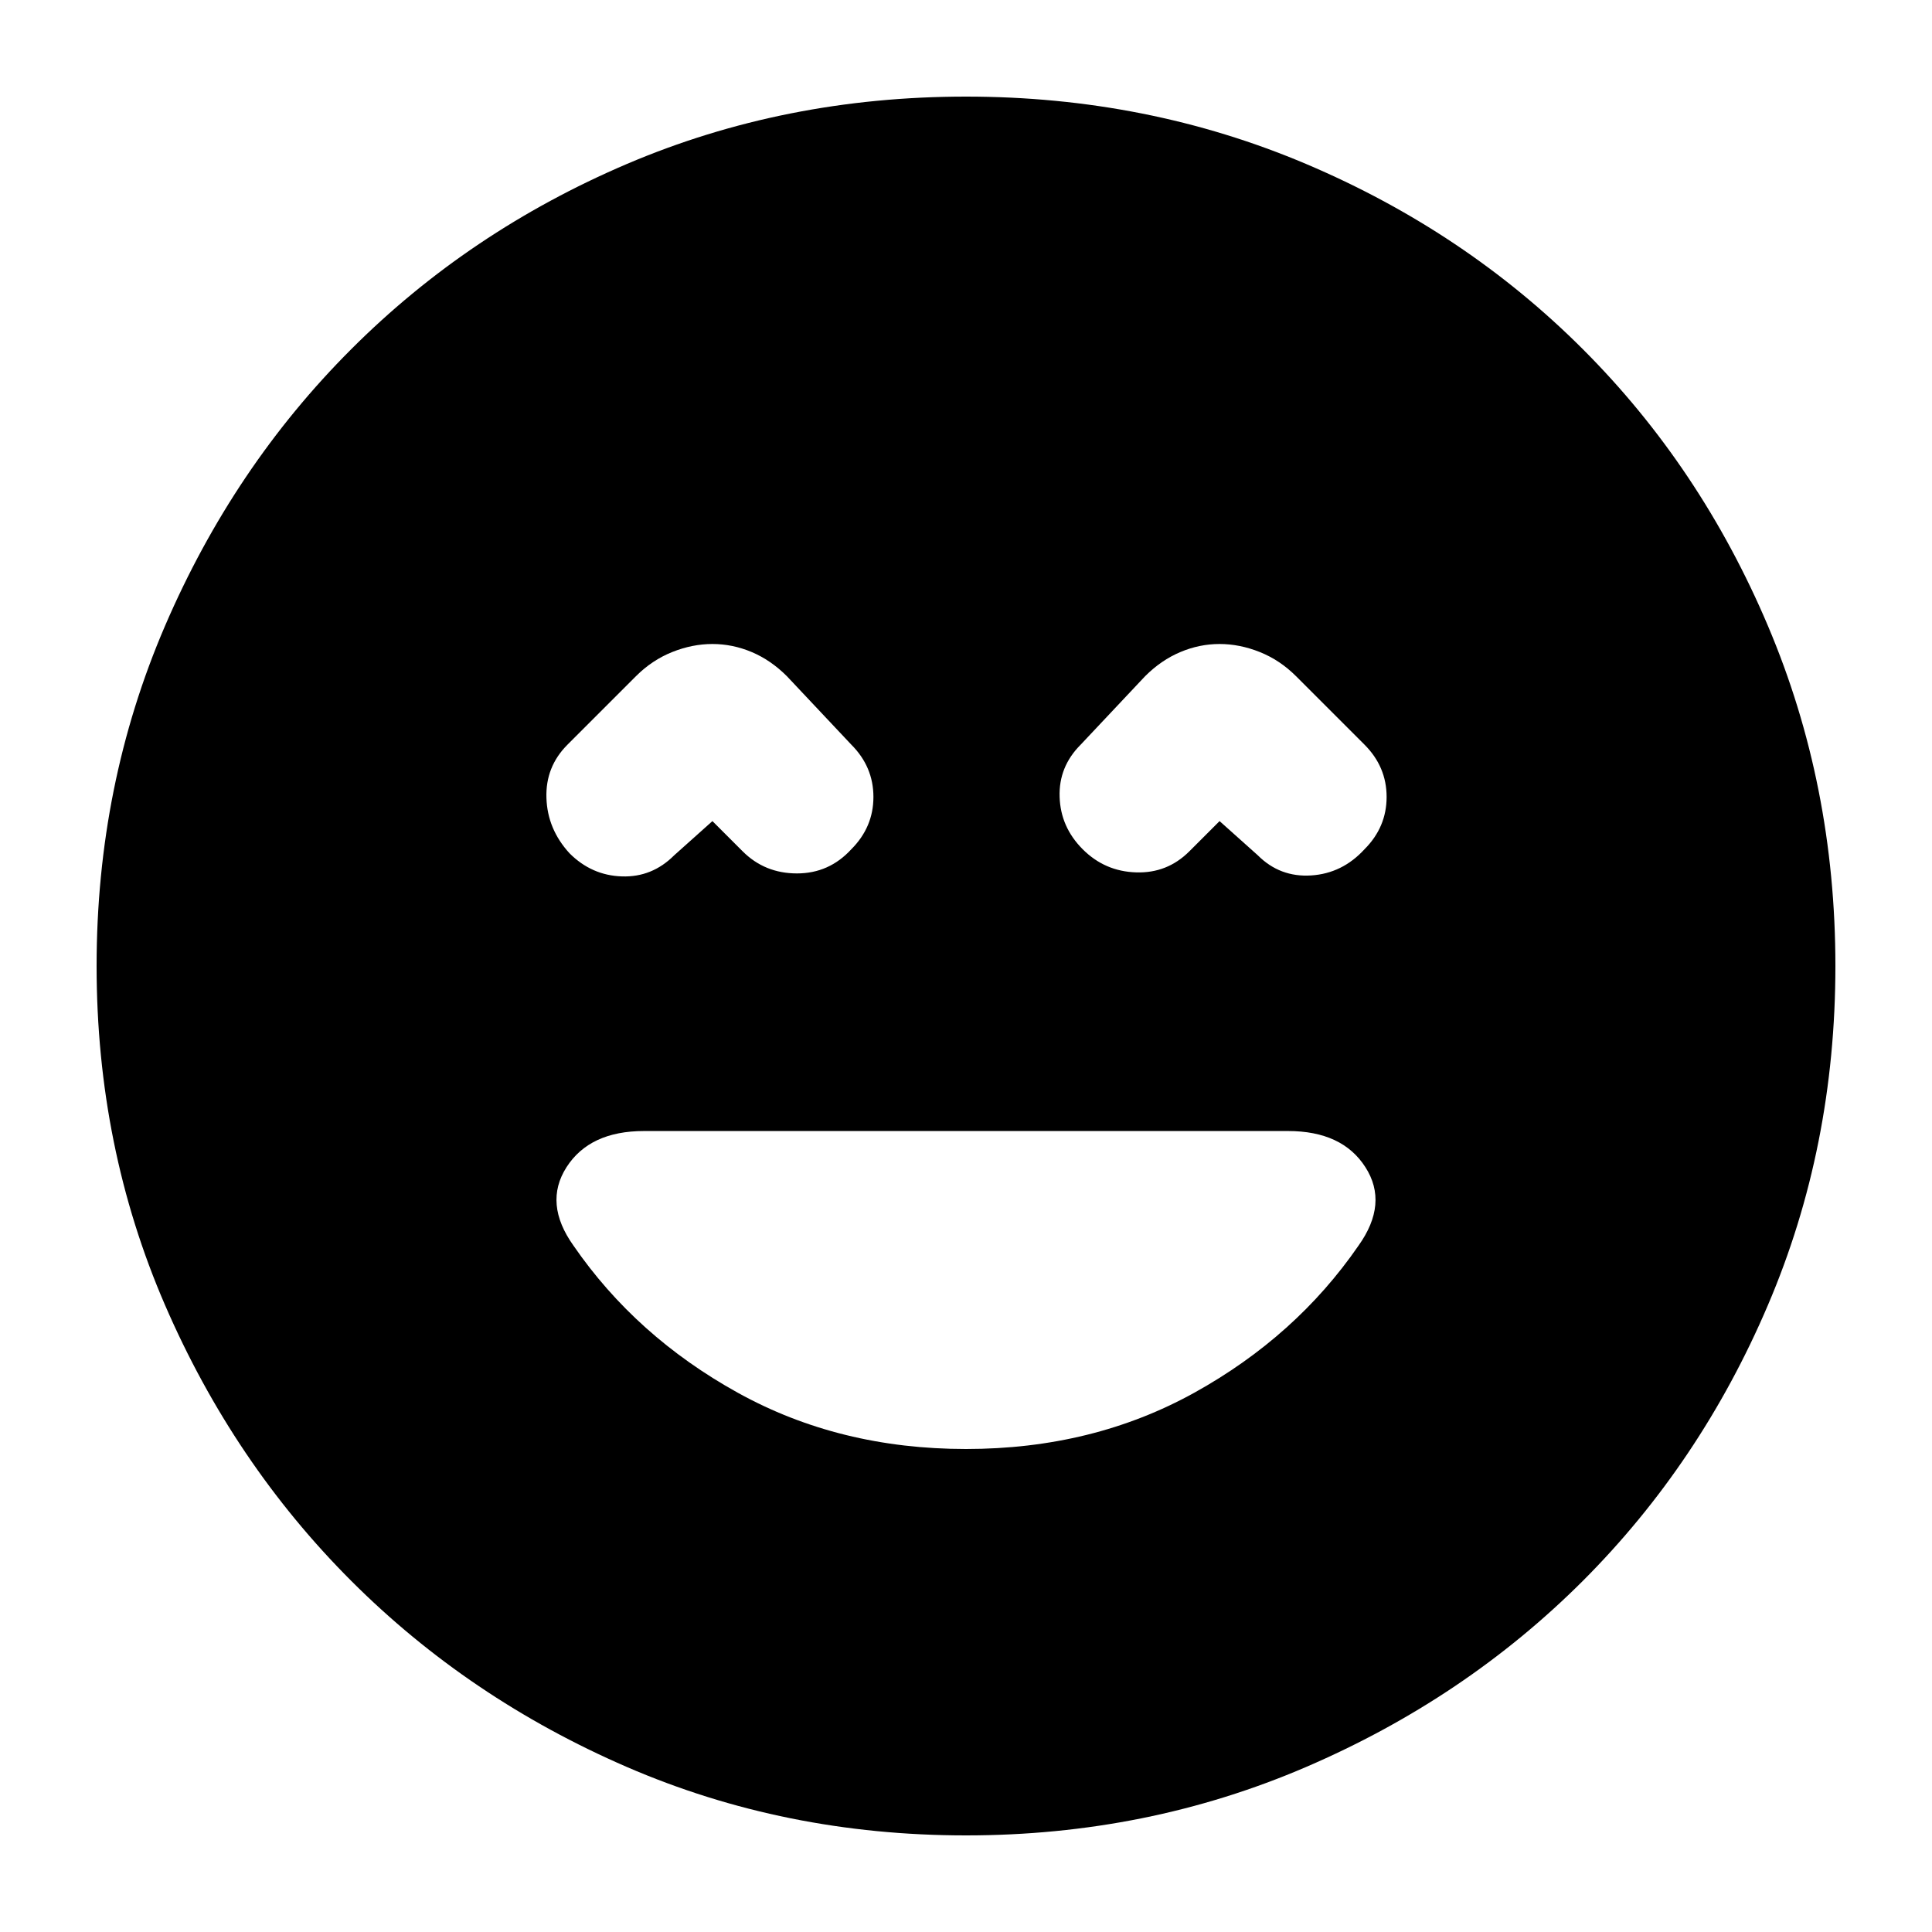 <svg xmlns="http://www.w3.org/2000/svg" height="24" width="24"><path d="M7.075 10.6q.275.275.65.287.375.013.65-.262l.475-.425.375.375q.275.275.675.275t.675-.3q.275-.275.275-.65t-.275-.65l-.8-.85q-.2-.2-.437-.3Q9.1 8 8.85 8t-.5.1q-.25.1-.45.3l-.85.85q-.275.275-.262.662.012.388.287.688Zm6.375-.05q.275.275.663.287.387.013.662-.262l.375-.375.475.425q.275.275.663.25.387-.025.662-.325.275-.275.275-.65t-.275-.65l-.85-.85q-.2-.2-.45-.3-.25-.1-.5-.1t-.487.1q-.238.1-.438.3l-.8.85q-.275.275-.262.65.012.375.287.65ZM12 22.8q-2.25 0-4.213-.85-1.962-.85-3.424-2.312Q2.9 18.175 2.05 16.212 1.2 14.25 1.2 12t.85-4.225Q2.9 5.8 4.363 4.338q1.462-1.463 3.424-2.301Q9.75 1.2 12 1.2t4.225.837q1.975.838 3.438 2.301 1.462 1.462 2.299 3.437Q22.8 9.75 22.8 12q0 2.25-.838 4.212-.837 1.963-2.299 3.426Q18.2 21.1 16.225 21.95q-1.975.85-4.225.85Zm0-4.8q1.575 0 2.838-.7 1.262-.7 2.037-1.825.375-.525.087-.975-.287-.45-.962-.45H8q-.675 0-.963.45-.287.45.088.975Q7.9 16.6 9.163 17.3q1.262.7 2.837.7Z"/></svg>